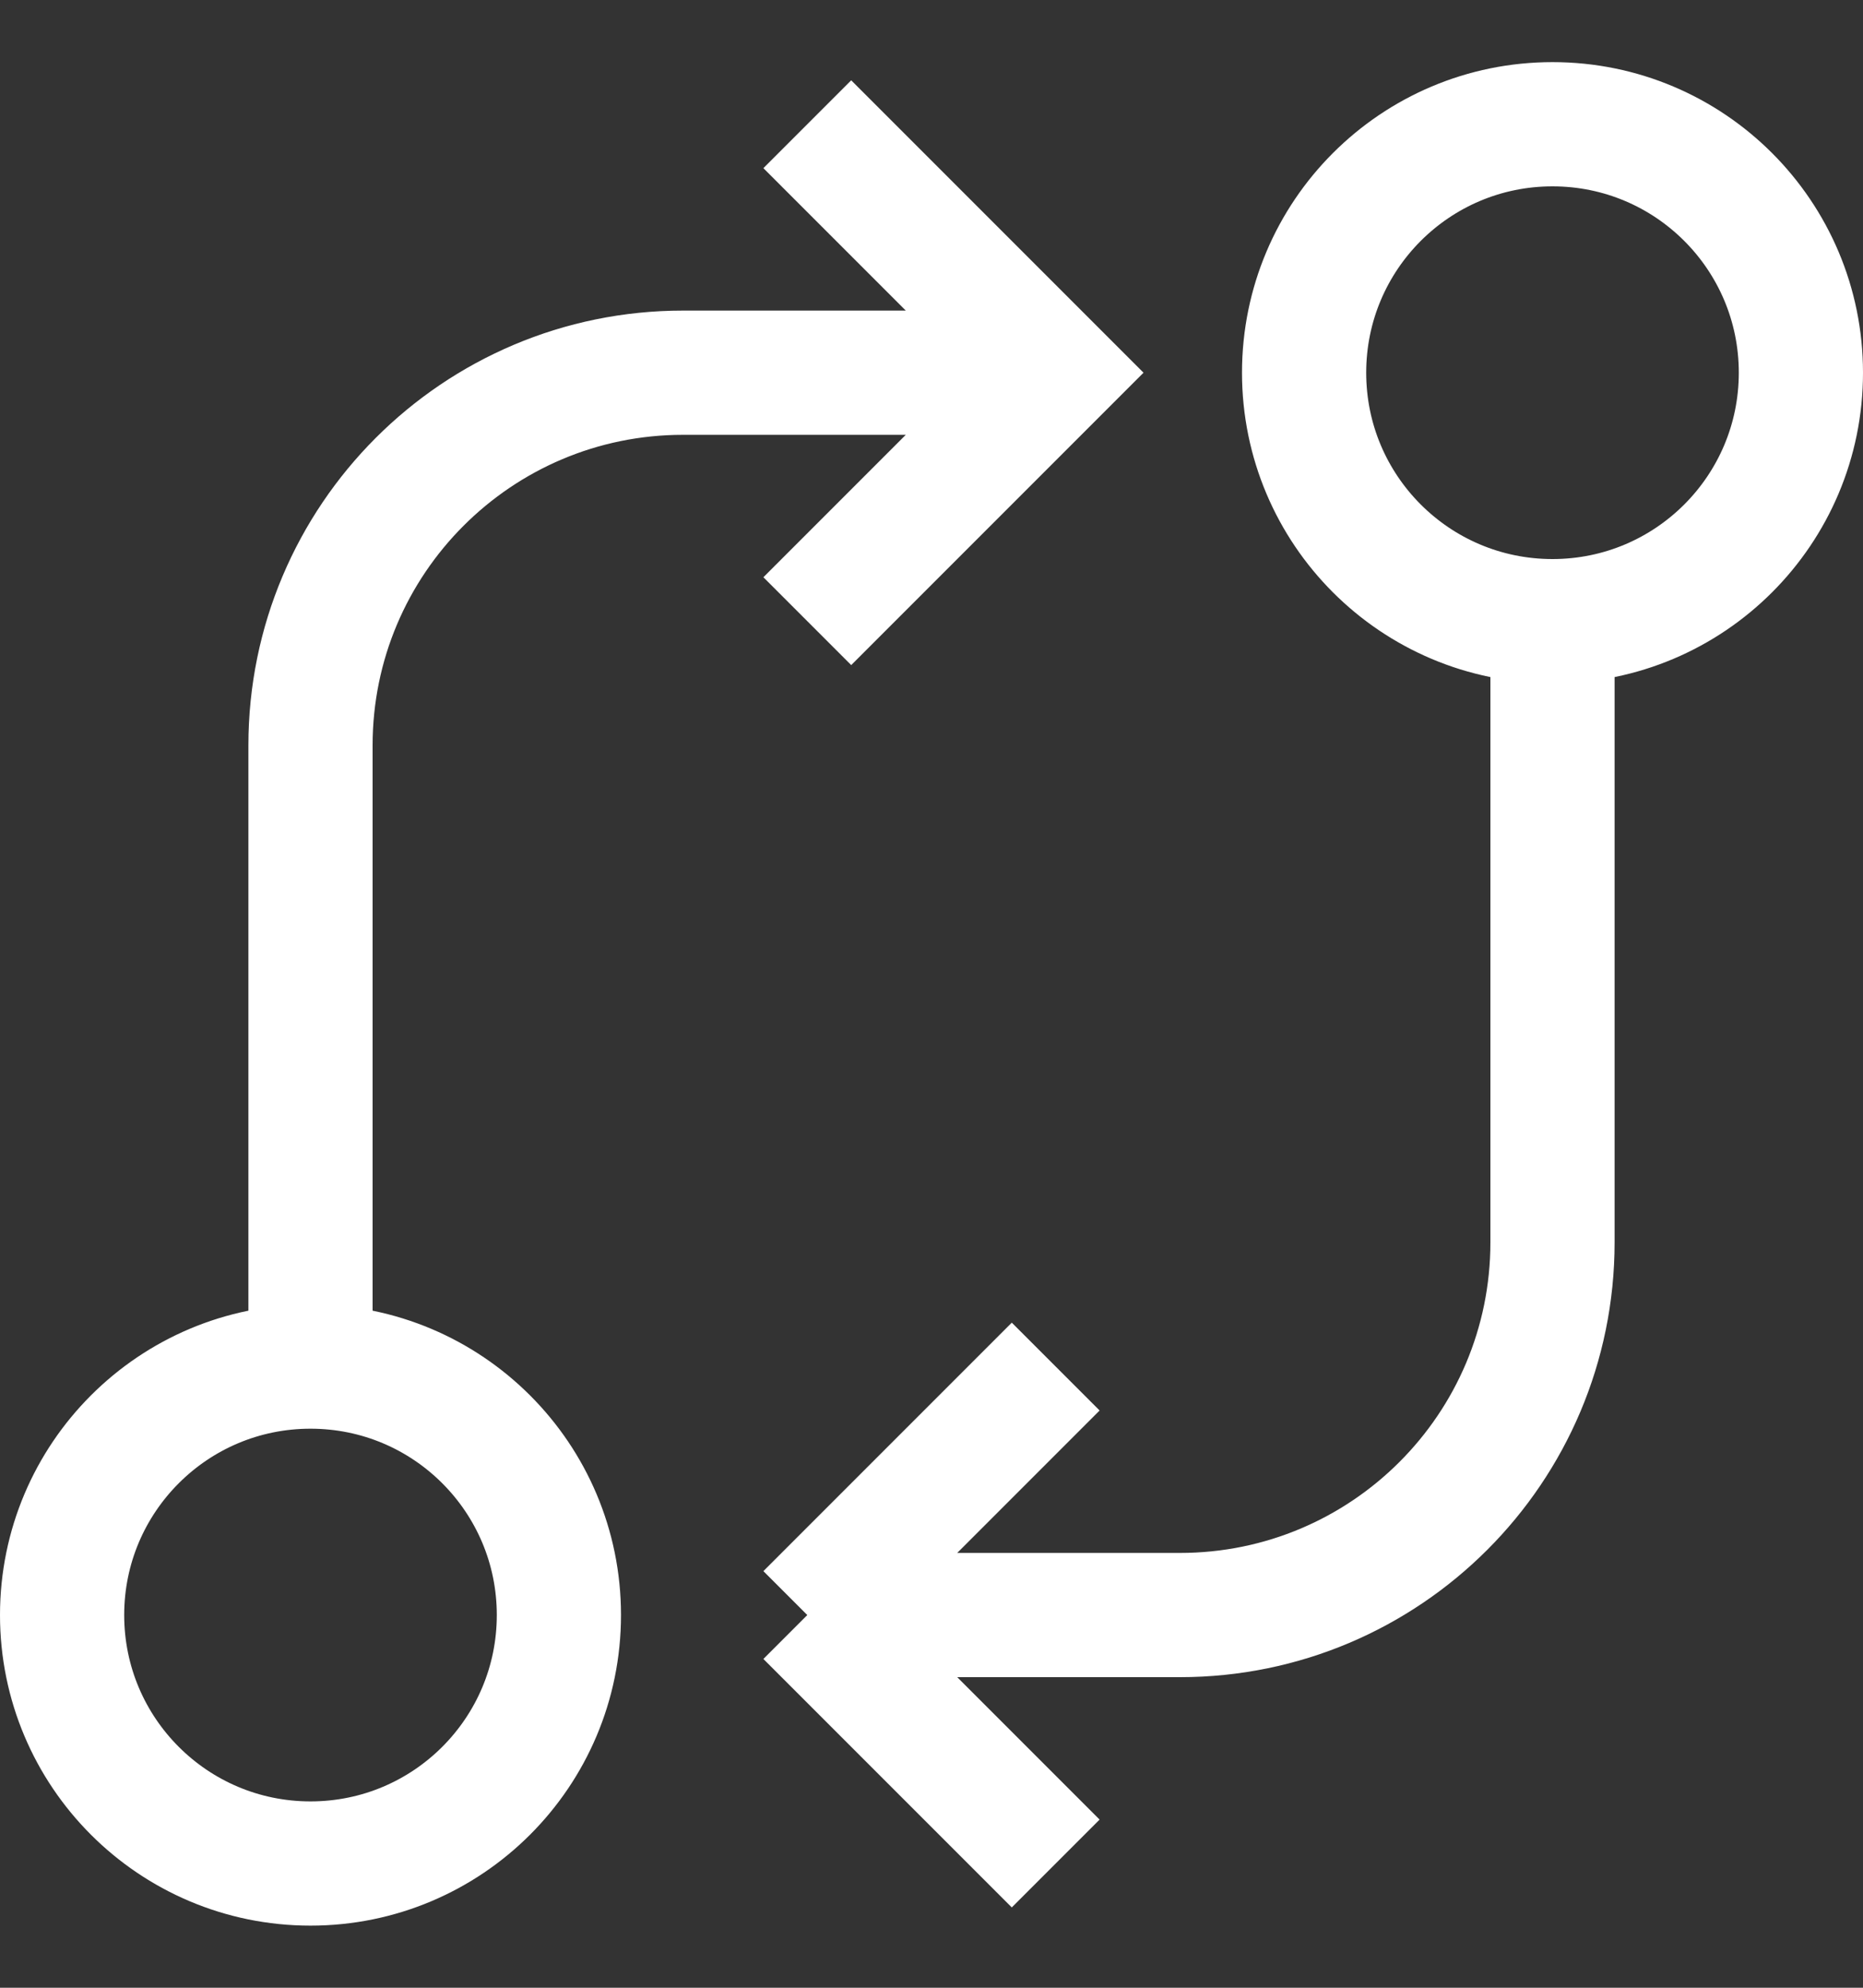<svg width="15" height="16" viewBox="0 0 15 16" fill="none" xmlns="http://www.w3.org/2000/svg">
    <rect x="0" y="0" width="15" height="16" fill="#333333" stroke="none"/>
    <path d="M8.5 15L6.5 13M6.5 13L8.5 11M6.5 13H9.5C11.157 13 12.5 11.657 12.5 10V5M2.5 11C3.605 11 4.5 11.895 4.5 13C4.5 14.105 3.605 15 2.5 15C1.395 15 0.5 14.105 0.5 13C0.5 11.895 1.395 11 2.5 11ZM2.5 11V6C2.5 4.343 3.843 3 5.5 3H8M6.5 1L8.5 3L6.5 5M12.5 5C11.395 5 10.5 4.105 10.5 3C10.5 1.895 11.395 1 12.5 1C13.605 1 14.5 1.895 14.5 3C14.5 4.105 13.605 5 12.5 5Z" stroke="white"/>
</svg>
